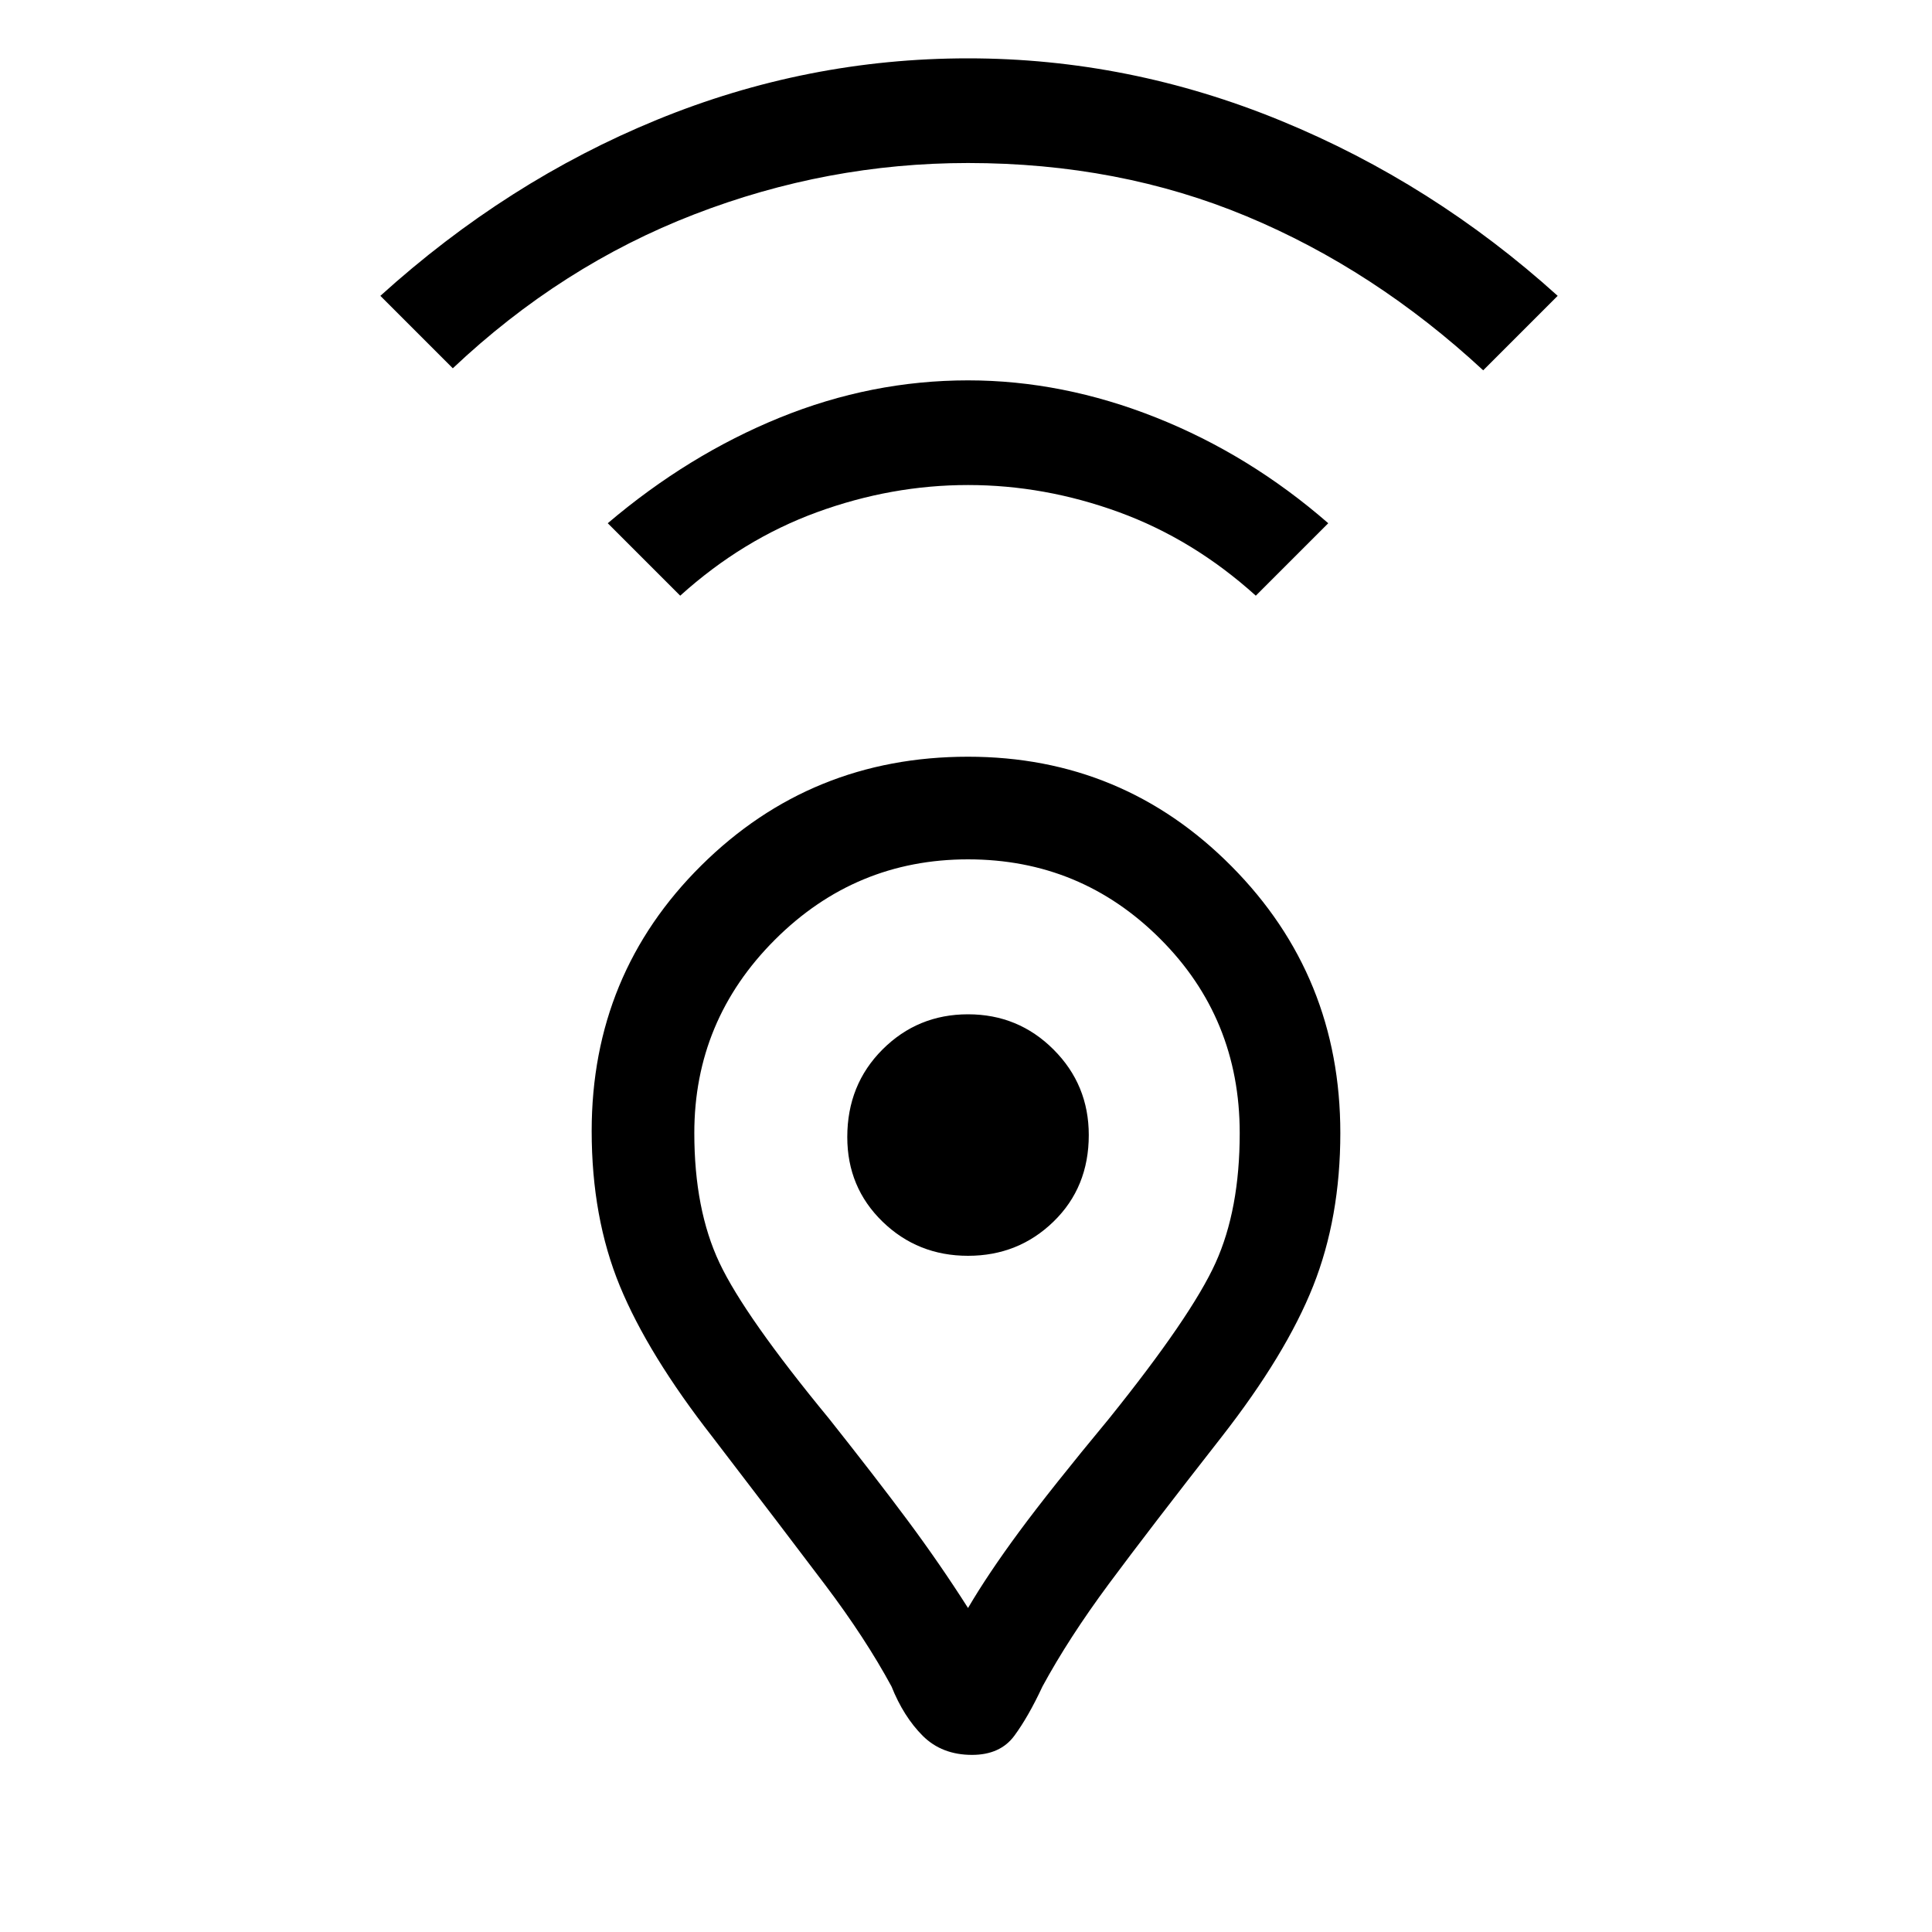 <svg xmlns="http://www.w3.org/2000/svg" height="40" width="40"><path d="M20.042 33.292Q20.458 32.583 21.104 31.708Q21.75 30.833 22.958 29.375Q24.667 27.25 25.167 26.146Q25.667 25.042 25.667 23.458Q25.667 21.083 24.021 19.438Q22.375 17.792 20.042 17.792Q17.708 17.792 16.042 19.458Q14.375 21.125 14.375 23.458Q14.375 25.042 14.896 26.146Q15.417 27.25 17.167 29.375Q18.125 30.583 18.792 31.479Q19.458 32.375 20.042 33.292ZM20.125 36.333Q19.5 36.333 19.104 35.938Q18.708 35.542 18.458 34.917Q17.917 33.917 17.083 32.812Q16.25 31.708 14.75 29.75Q13.417 28.042 12.833 26.625Q12.25 25.208 12.25 23.417Q12.25 20.167 14.521 17.917Q16.792 15.667 20.042 15.667Q23.25 15.667 25.5 17.938Q27.75 20.208 27.75 23.458Q27.75 25.208 27.188 26.625Q26.625 28.042 25.292 29.75Q23.792 31.667 22.958 32.792Q22.125 33.917 21.583 34.917Q21.292 35.542 21 35.938Q20.708 36.333 20.125 36.333ZM20.042 26Q21.083 26 21.812 25.292Q22.542 24.583 22.542 23.5Q22.542 22.458 21.812 21.729Q21.083 21 20.042 21Q19 21 18.271 21.729Q17.542 22.458 17.542 23.542Q17.542 24.583 18.271 25.292Q19 26 20.042 26ZM14.083 12.333 12.583 10.833Q14.25 9.417 16.146 8.646Q18.042 7.875 20.042 7.875Q22 7.875 23.938 8.646Q25.875 9.417 27.5 10.833L26 12.333Q24.708 11.167 23.167 10.604Q21.625 10.042 20.042 10.042Q18.458 10.042 16.917 10.604Q15.375 11.167 14.083 12.333ZM9.375 7.625 7.875 6.125Q10.5 3.75 13.604 2.479Q16.708 1.208 20.042 1.208Q23.375 1.208 26.521 2.5Q29.667 3.792 32.25 6.125L30.708 7.667Q28.458 5.583 25.812 4.479Q23.167 3.375 20.042 3.375Q17.125 3.375 14.375 4.438Q11.625 5.5 9.375 7.625ZM20.042 23.542Q20.042 23.542 20.042 23.542Q20.042 23.542 20.042 23.542Q20.042 23.542 20.042 23.542Q20.042 23.542 20.042 23.542Q20.042 23.542 20.042 23.542Q20.042 23.542 20.042 23.542Q20.042 23.542 20.042 23.542Q20.042 23.542 20.042 23.542Q20.042 23.542 20.042 23.542Q20.042 23.542 20.042 23.542Q20.042 23.542 20.042 23.542Q20.042 23.542 20.042 23.542Z"/></svg>